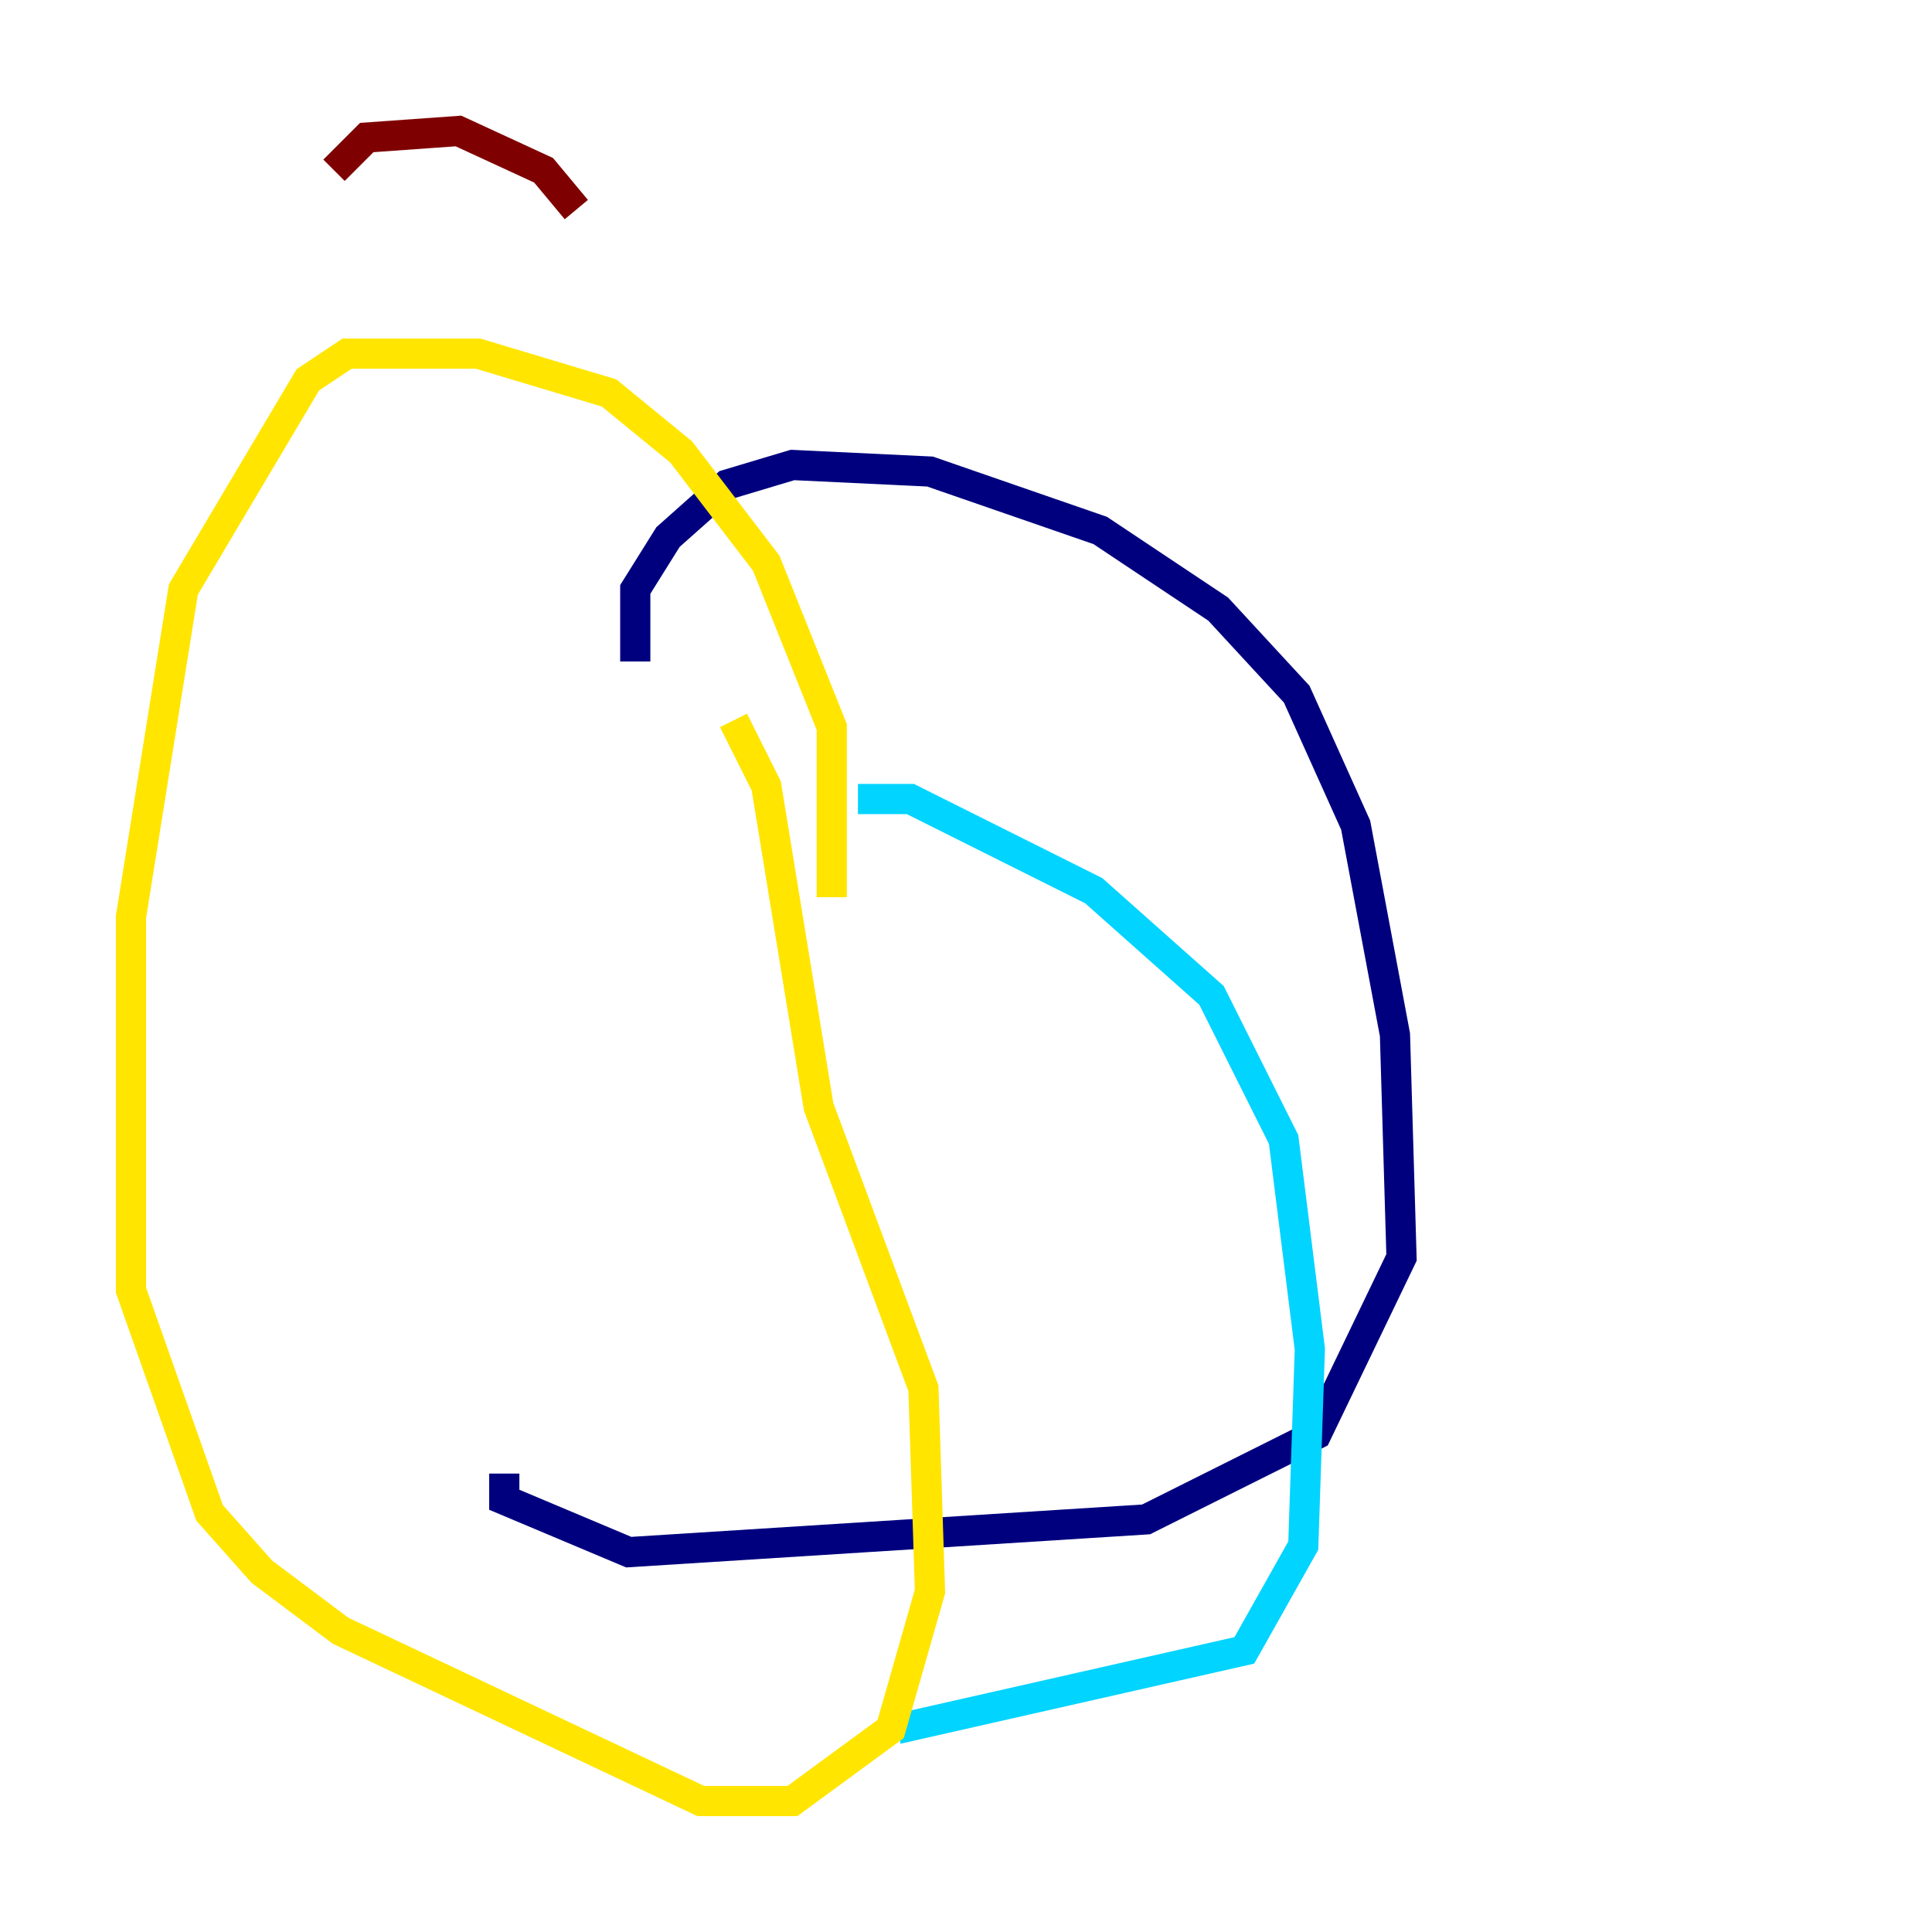 <?xml version="1.0" encoding="utf-8" ?>
<svg baseProfile="tiny" height="128" version="1.2" viewBox="0,0,128,128" width="128" xmlns="http://www.w3.org/2000/svg" xmlns:ev="http://www.w3.org/2001/xml-events" xmlns:xlink="http://www.w3.org/1999/xlink"><defs /><polyline fill="none" points="42.088,43.824 42.088,39.051 44.258,35.58 48.163,32.108 52.502,30.807 61.614,31.241 72.895,35.146 80.705,40.352 85.912,45.993 89.817,54.671 92.42,68.556 92.854,83.308 87.214,95.024 75.932,100.664 41.654,102.834 33.41,99.363 33.41,97.627" stroke="#00007f" stroke-width="2" /><polyline fill="none" points="56.841,52.936 60.312,52.936 72.461,59.01 80.271,65.953 85.044,75.498 86.78,89.383 86.346,102.4 82.441,109.342 59.444,114.549" stroke="#00d4ff" stroke-width="2" /><polyline fill="none" points="55.105,59.444 55.105,48.163 50.766,37.315 45.125,29.939 40.352,26.034 31.675,23.43 22.997,23.43 20.393,25.166 12.149,39.051 8.678,60.746 8.678,85.478 13.885,100.231 17.356,104.136 22.563,108.041 46.427,119.322 52.502,119.322 59.01,114.549 61.614,105.437 61.18,91.986 54.237,73.329 50.766,52.068 48.597,47.729" stroke="#ffe500" stroke-width="2" /><polyline fill="none" points="22.129,11.281 24.298,9.112 30.373,8.678 36.014,11.281 38.183,13.885" stroke="#7f0000" stroke-width="2" /></svg>